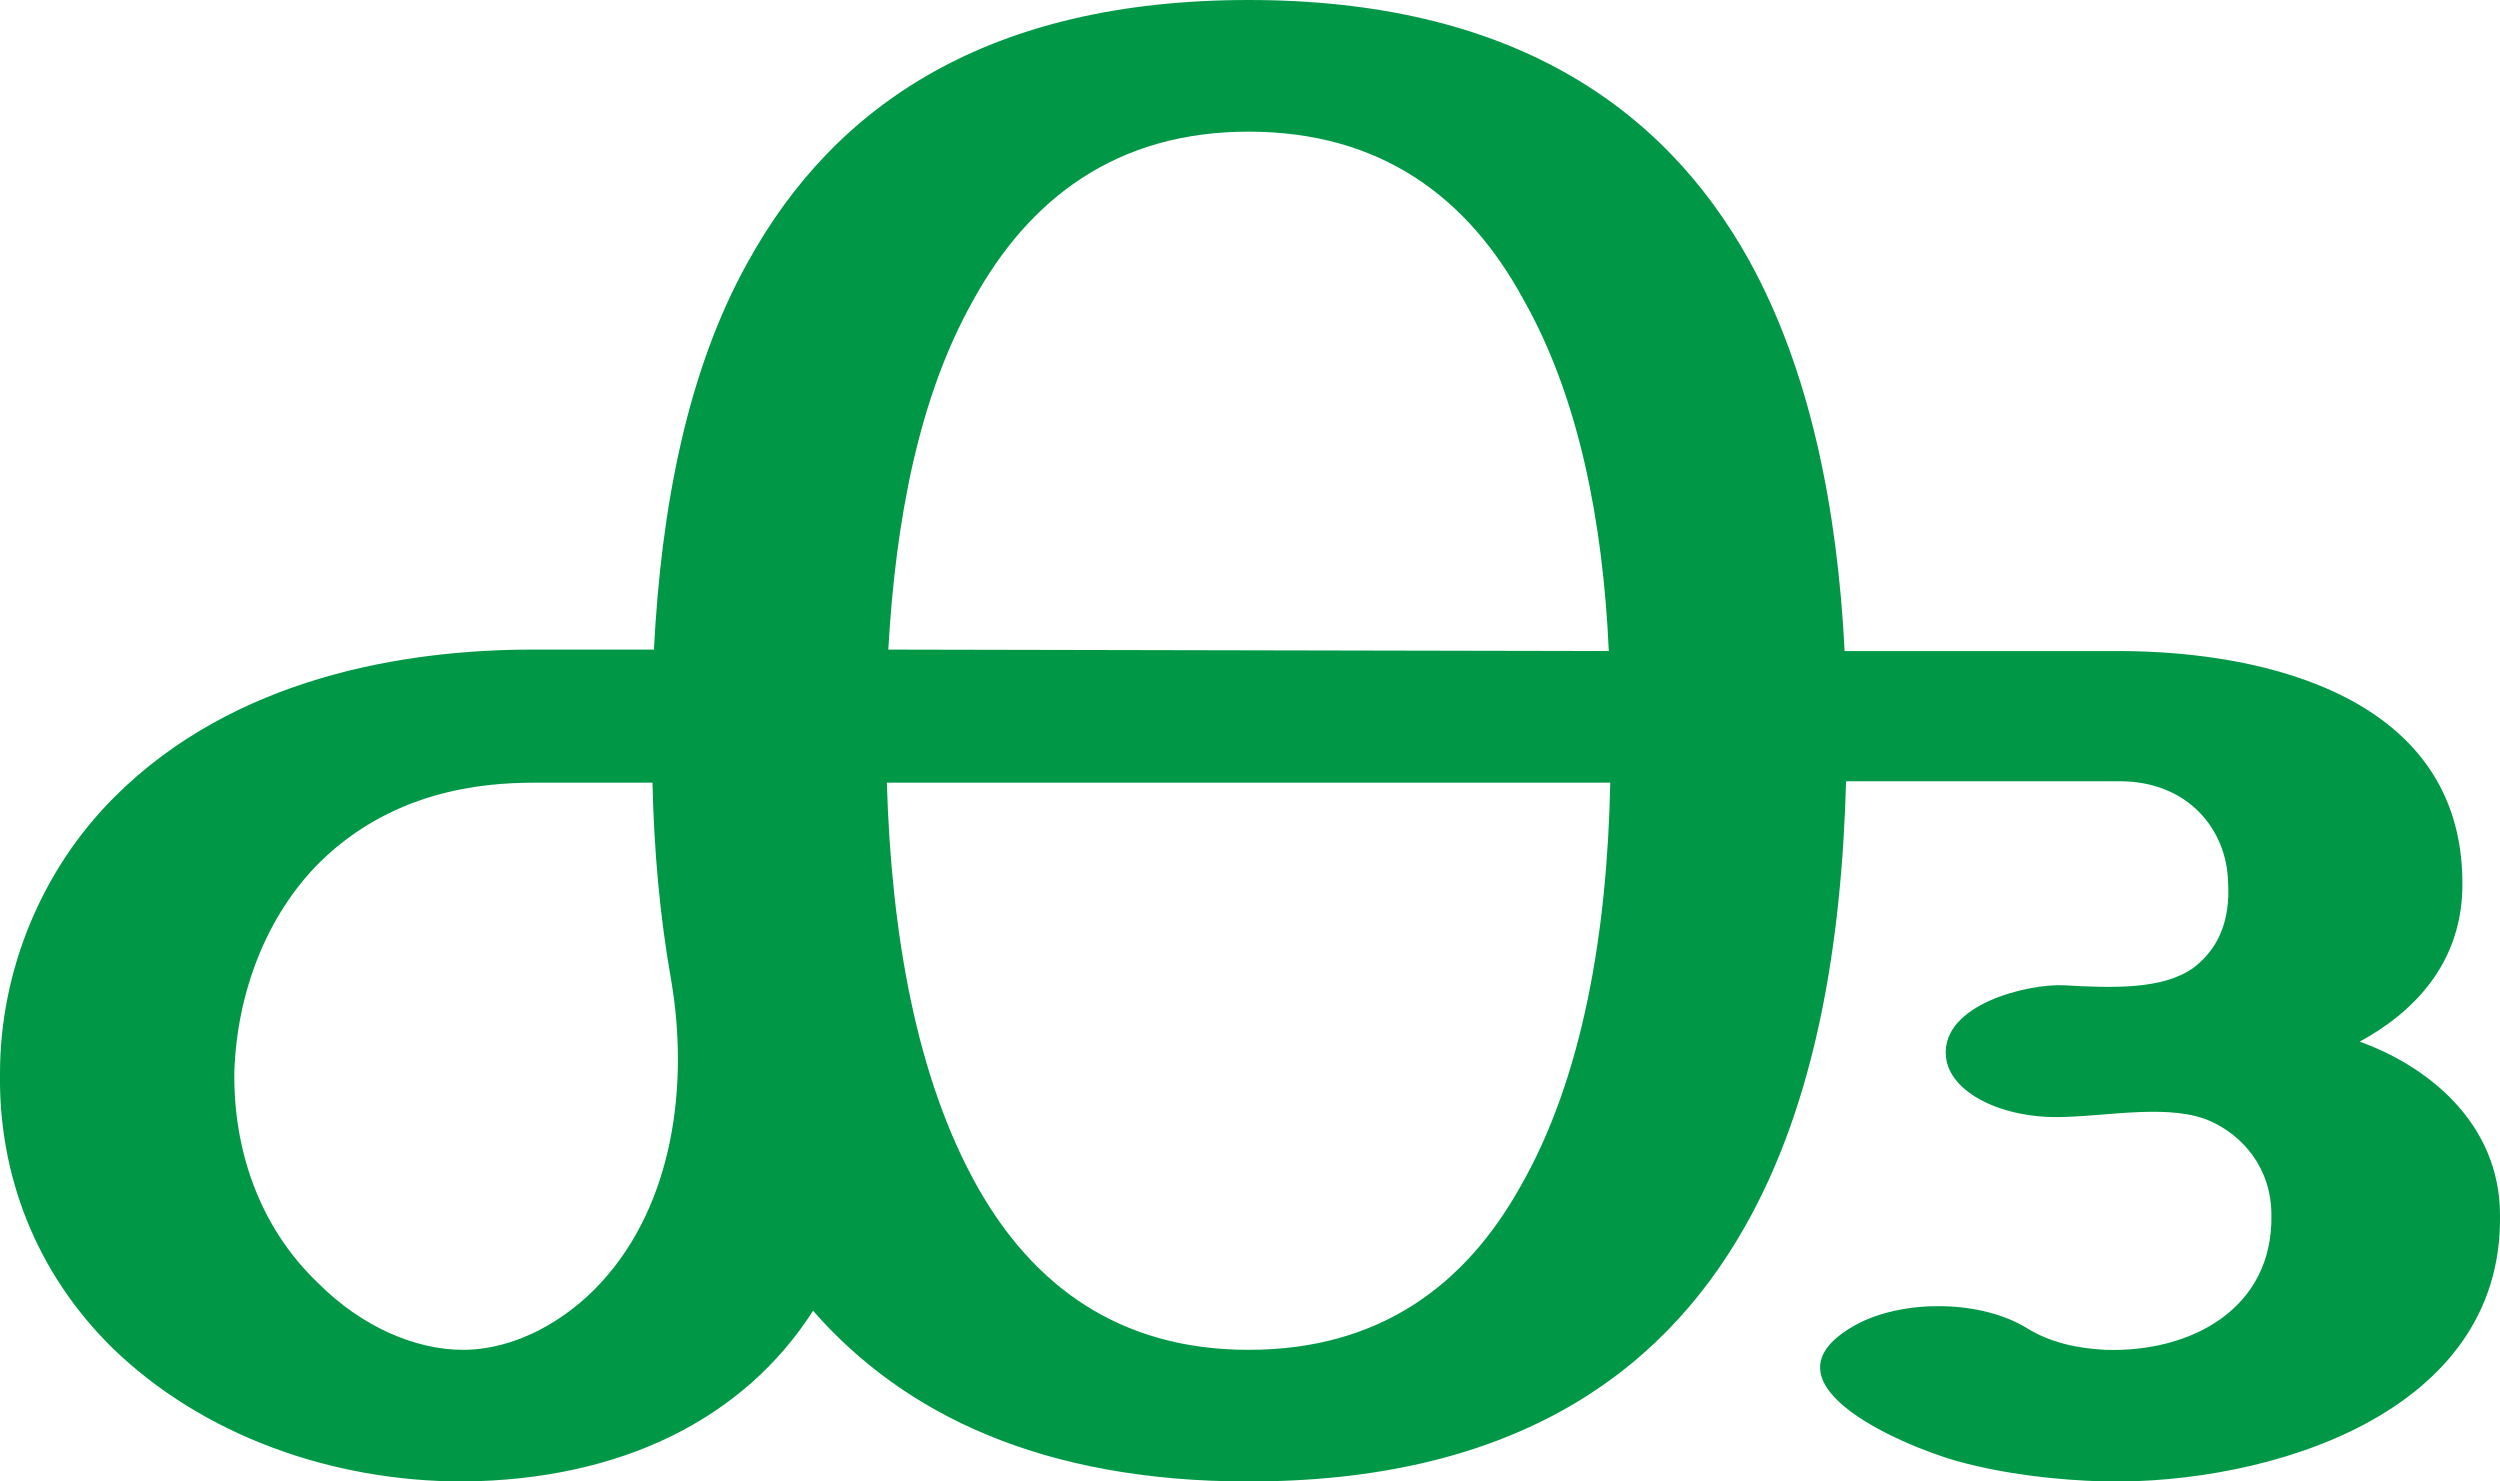 <?xml version="1.0" encoding="UTF-8"?>
<!DOCTYPE svg PUBLIC "-//W3C//DTD SVG 1.1//EN" "http://www.w3.org/Graphics/SVG/1.1/DTD/svg11.dtd">
<!-- Creator: CorelDRAW X8 -->
<svg xmlns="http://www.w3.org/2000/svg" xml:space="preserve" width="1728px" height="1024px" version="1.1" style="shape-rendering:geometricPrecision; text-rendering:geometricPrecision; image-rendering:optimizeQuality; fill-rule:evenodd; clip-rule:evenodd"
viewBox="0 0 1728 1024"
 xmlns:xlink="http://www.w3.org/1999/xlink">
 <defs>
  <style type="text/css">
   <![CDATA[
    .fil0 {fill:#009846;fill-rule:nonzero}
   ]]>
  </style>
 </defs>
 <g id="Layer_x0020_1">
  <path class="fil0" d="M863 0c179,0 286,72 346,180 42,76 61,171 66,270l189 0c104,0 237,33 238,159 1,58 -36,92 -71,111 45,16 97,55 97,120 2,138 -161,186 -273,184 -34,-1 -69,-5 -102,-14 -39,-11 -145,-56 -67,-96 33,-16 84,-15 115,4 16,10 35,14 54,15 59,2 116,-28 115,-93 0,-33 -20,-55 -42,-65 -27,-12 -68,-4 -100,-3 -44,2 -81,-17 -83,-42 -3,-36 57,-50 81,-49 35,2 69,3 90,-12 16,-12 26,-31 24,-60 -1,-35 -27,-69 -75,-69l-189 0c-3,112 -21,222 -70,308 -60,106 -166,176 -343,176 -142,0 -238,-46 -301,-118 -48,75 -133,117 -242,118 -91,0 -180,-32 -242,-92 -54,-53 -79,-121 -78,-190 0,-70 28,-140 79,-191 83,-83 201,-102 289,-102l84 0c5,-98 23,-193 65,-268 60,-109 167,-181 346,-181zm-399 678c-8,-45 -12,-91 -13,-137l-82 0c-37,0 -98,6 -148,55 -37,37 -57,90 -59,144 -1,54 17,108 58,147 30,30 67,46 100,46 36,0 71,-20 95,-46 51,-55 61,-138 49,-209zm649 -137l-500 0c3,103 20,204 63,280 38,67 97,112 187,112 91,0 150,-45 188,-113 43,-75 60,-176 62,-279zm-499 -92l498 1c-4,-90 -21,-176 -59,-243 -38,-70 -98,-116 -190,-116 -92,0 -152,47 -190,116 -38,67 -54,153 -59,242z"/>
 </g>
</svg>
